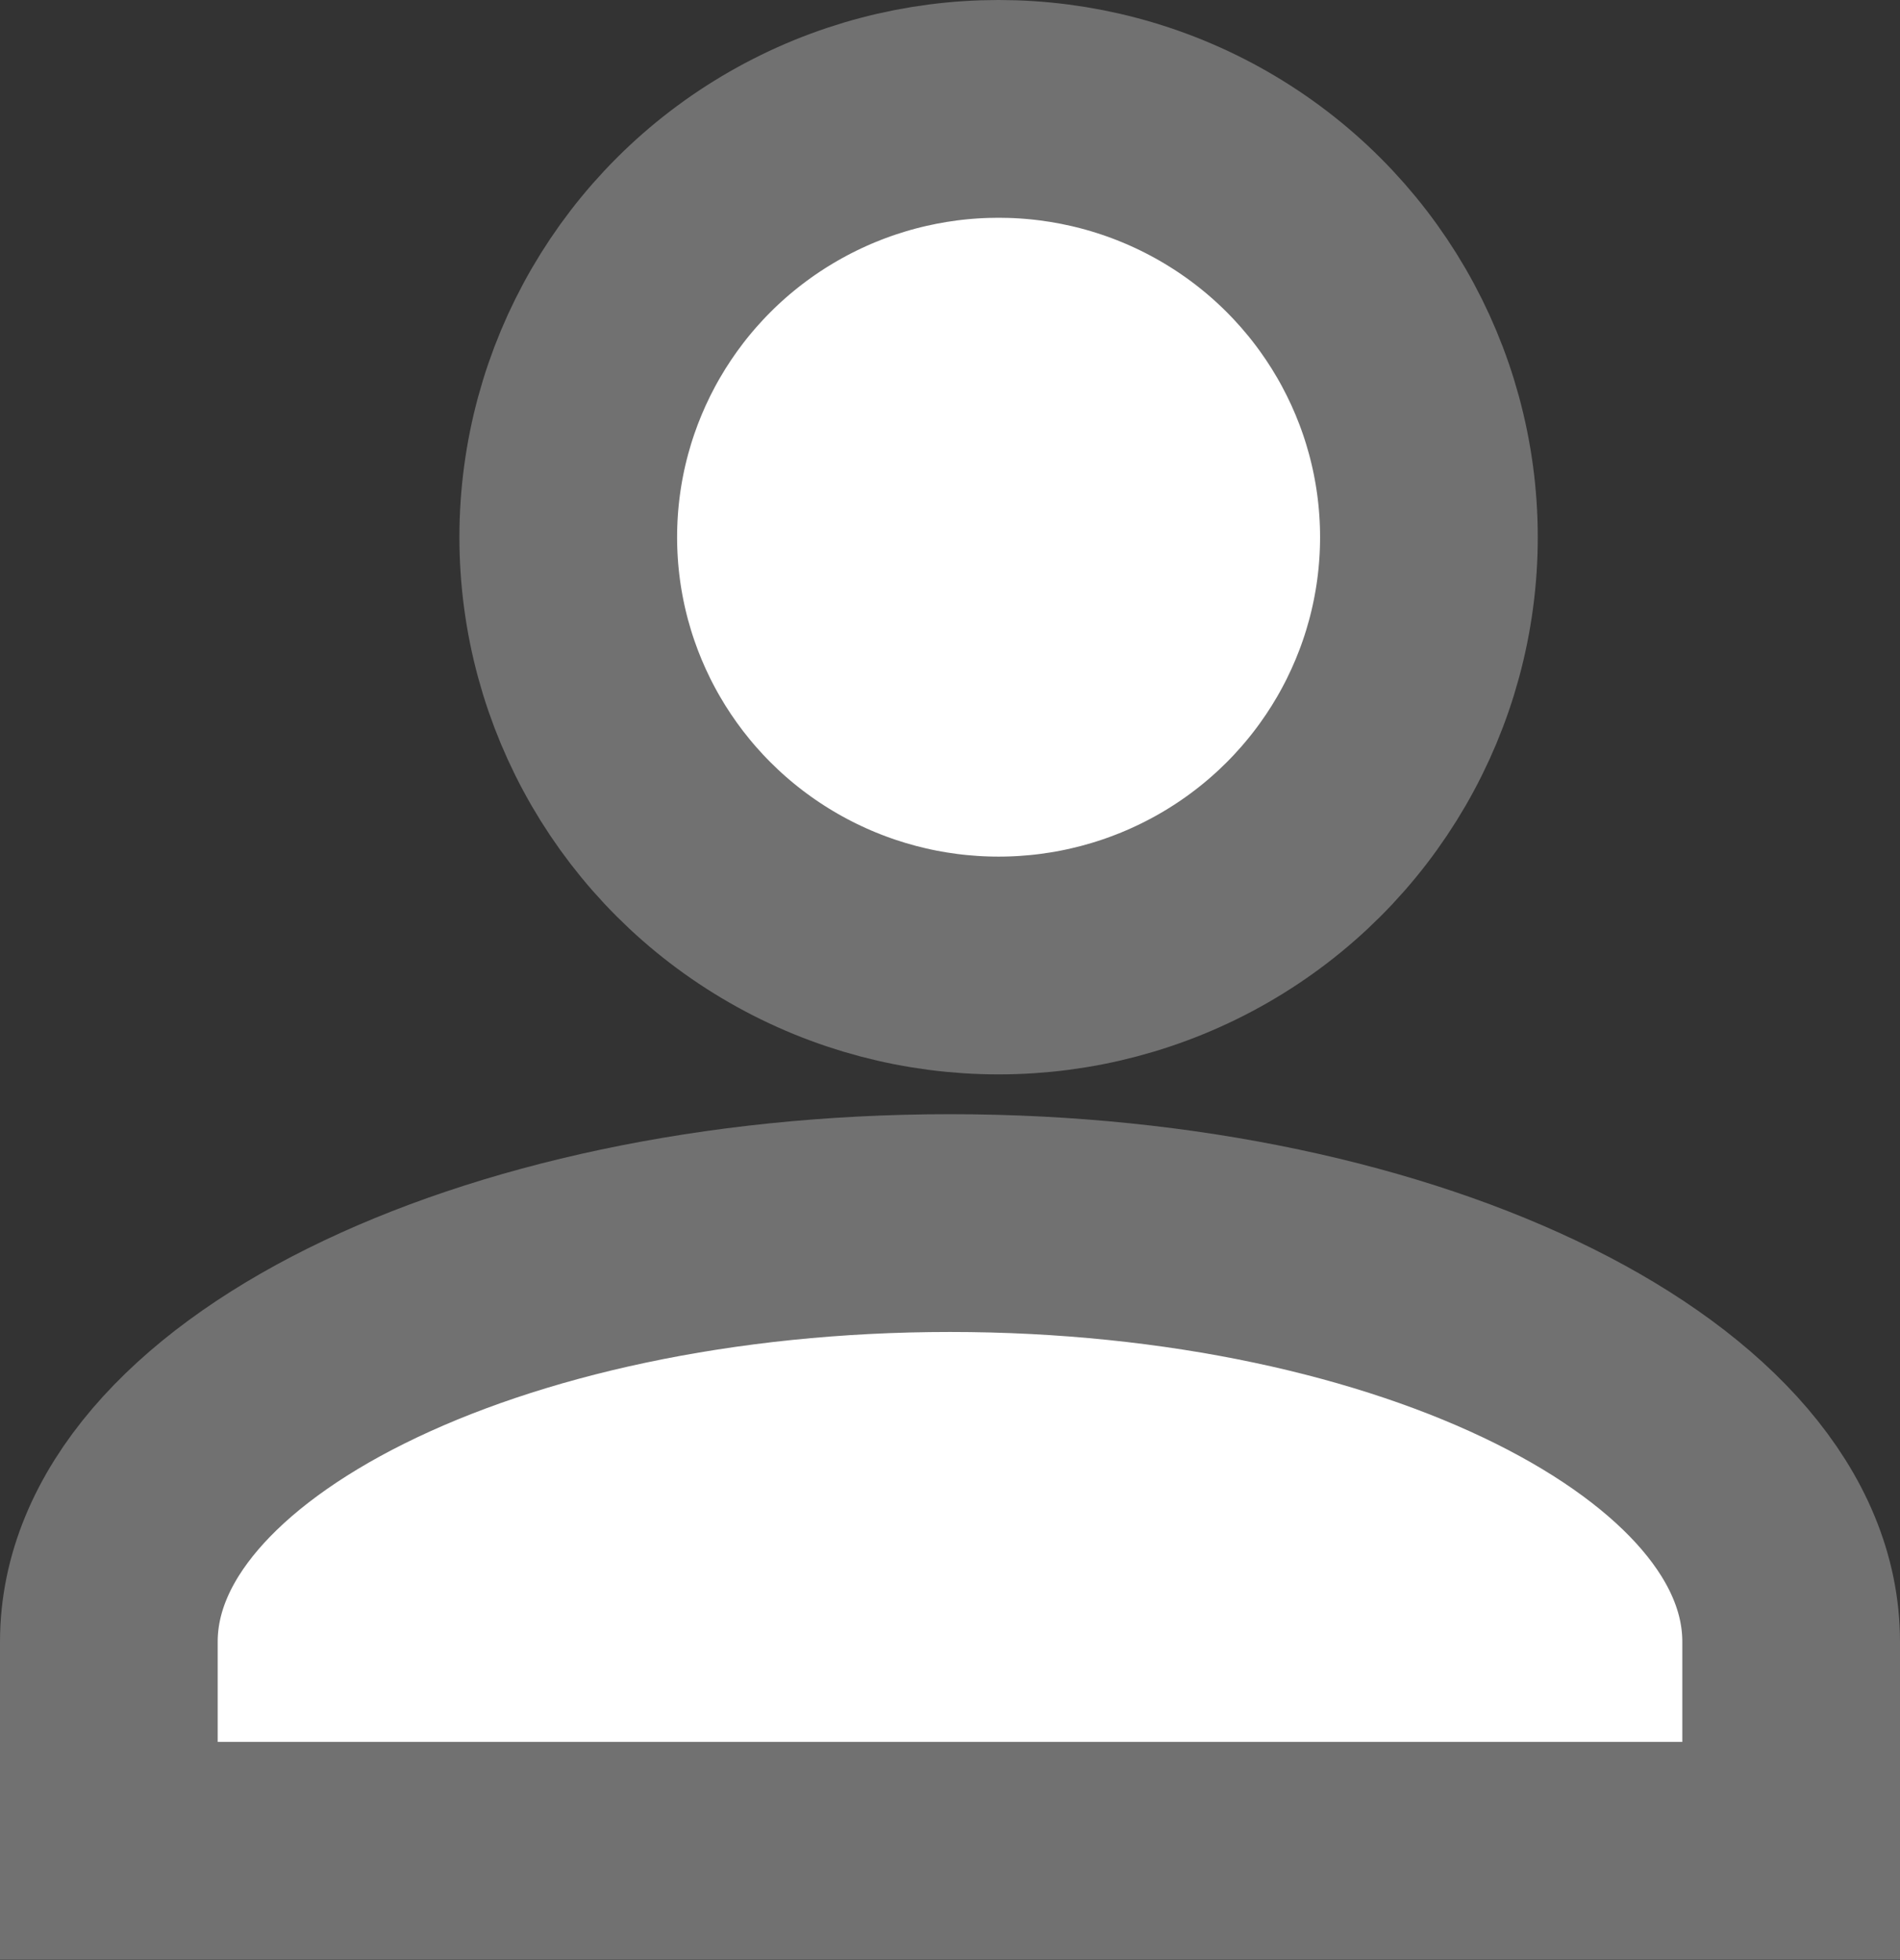<svg xmlns="http://www.w3.org/2000/svg" width="21.82" height="22.5" viewBox="0 0 21.82 22.5">
  <rect x="0" y="0" width="21.82" height="22.5" fill="#333333" stroke="none"/>
  <g id="구성_요소_217_5" data-name="구성 요소 217 – 5" transform="translate(1.25 1.25)">
    <ellipse id="타원_235" data-name="타원 235" cx="4.942" cy="4.917" rx="4.942" ry="4.917" transform="translate(5.276)" fill="#fff" stroke="#717171" stroke-width="2.5"/>
    <path id="패스_200" data-name="패스 200" d="M9.66,10C4.347,10,0,12.163,0,14.806v2.4H19.32v-2.4C19.32,12.163,14.973,10,9.66,10Z" transform="translate(0 2.791)" fill="#fff" stroke="#717171" stroke-width="2.5"/>
  </g>
</svg>
